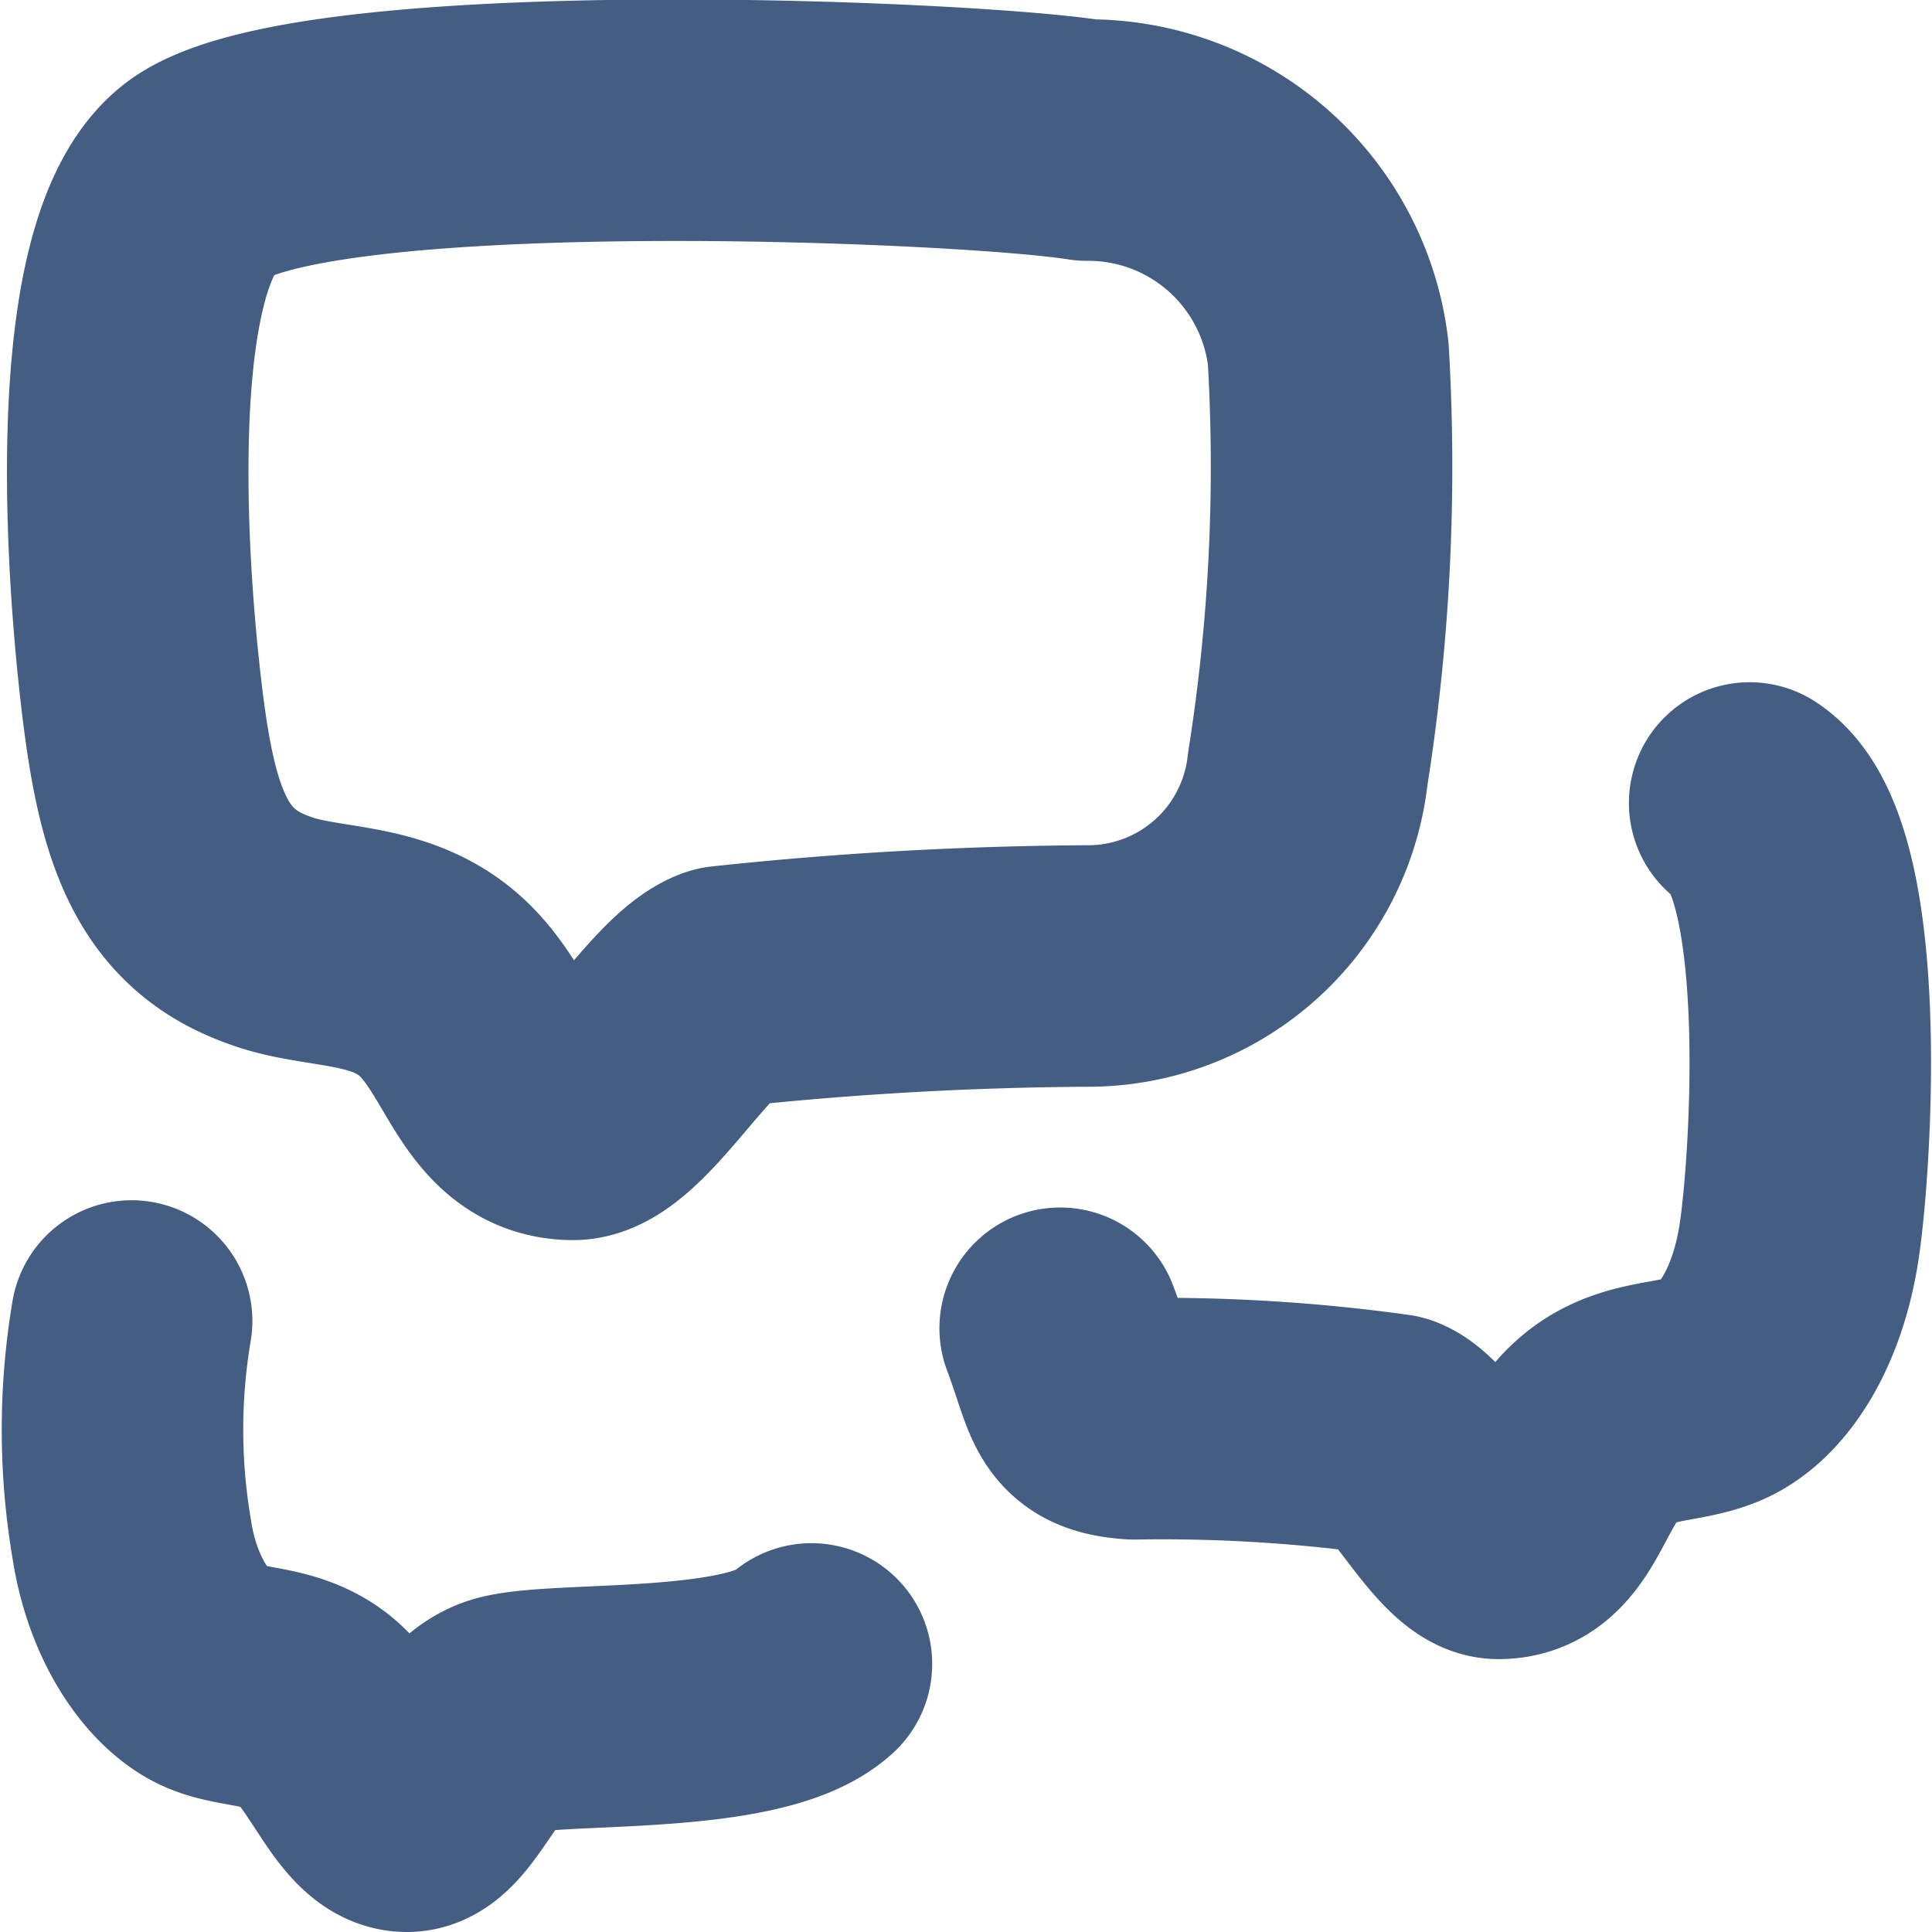 <svg xmlns="http://www.w3.org/2000/svg" width="16" height="16" viewBox="0 0 16 16"><defs><style>.cls-1{fill:#d93644;fill-opacity:0;}.cls-2,.cls-3{fill:none;stroke:#445d82;stroke-linecap:round;stroke-linejoin:round;}.cls-2{stroke-width:2px;}</style></defs><g id="_16_Comment_Comunity" data-name="16_Comment Comunity"><rect id="Container" class="cls-1" width="16" height="16"/><path class="cls-2" d="M1.71,1.44C2.8.79,8,1,9,1.16a2,2,0,0,1,2,1.77,16,16,0,0,1-.17,3.44A1.83,1.83,0,0,1,9,8a29.64,29.64,0,0,0-3,.17c-.37.13-.88,1.09-1.25,1.1-.59,0-.66-.69-1.09-1.09s-1-.31-1.44-.48c-.64-.23-.87-.74-1-1.58S.76,2,1.71,1.44Z"/><path class="cls-3" d="M3.49,4.5Z"/><path class="cls-3" d="M6,4.51Z"/><path class="cls-3" d="M8.51,4.51Z"/><path class="cls-2" d="M8.78,11c.2.53.16.72.61.75a13.81,13.81,0,0,1,2.14.13c.26.1.62.86.88.86.42,0,.46-.53.77-.85s.68-.25,1-.38.62-.57.72-1.23.26-3.19-.41-3.63"/><path class="cls-2" d="M6.72,13.78c-.48.44-2.17.3-2.54.43s-.56.79-.81.79-.42-.49-.7-.78S2,14,1.74,13.87s-.56-.53-.65-1.13a5.4,5.4,0,0,1,0-1.8"/></g></svg>